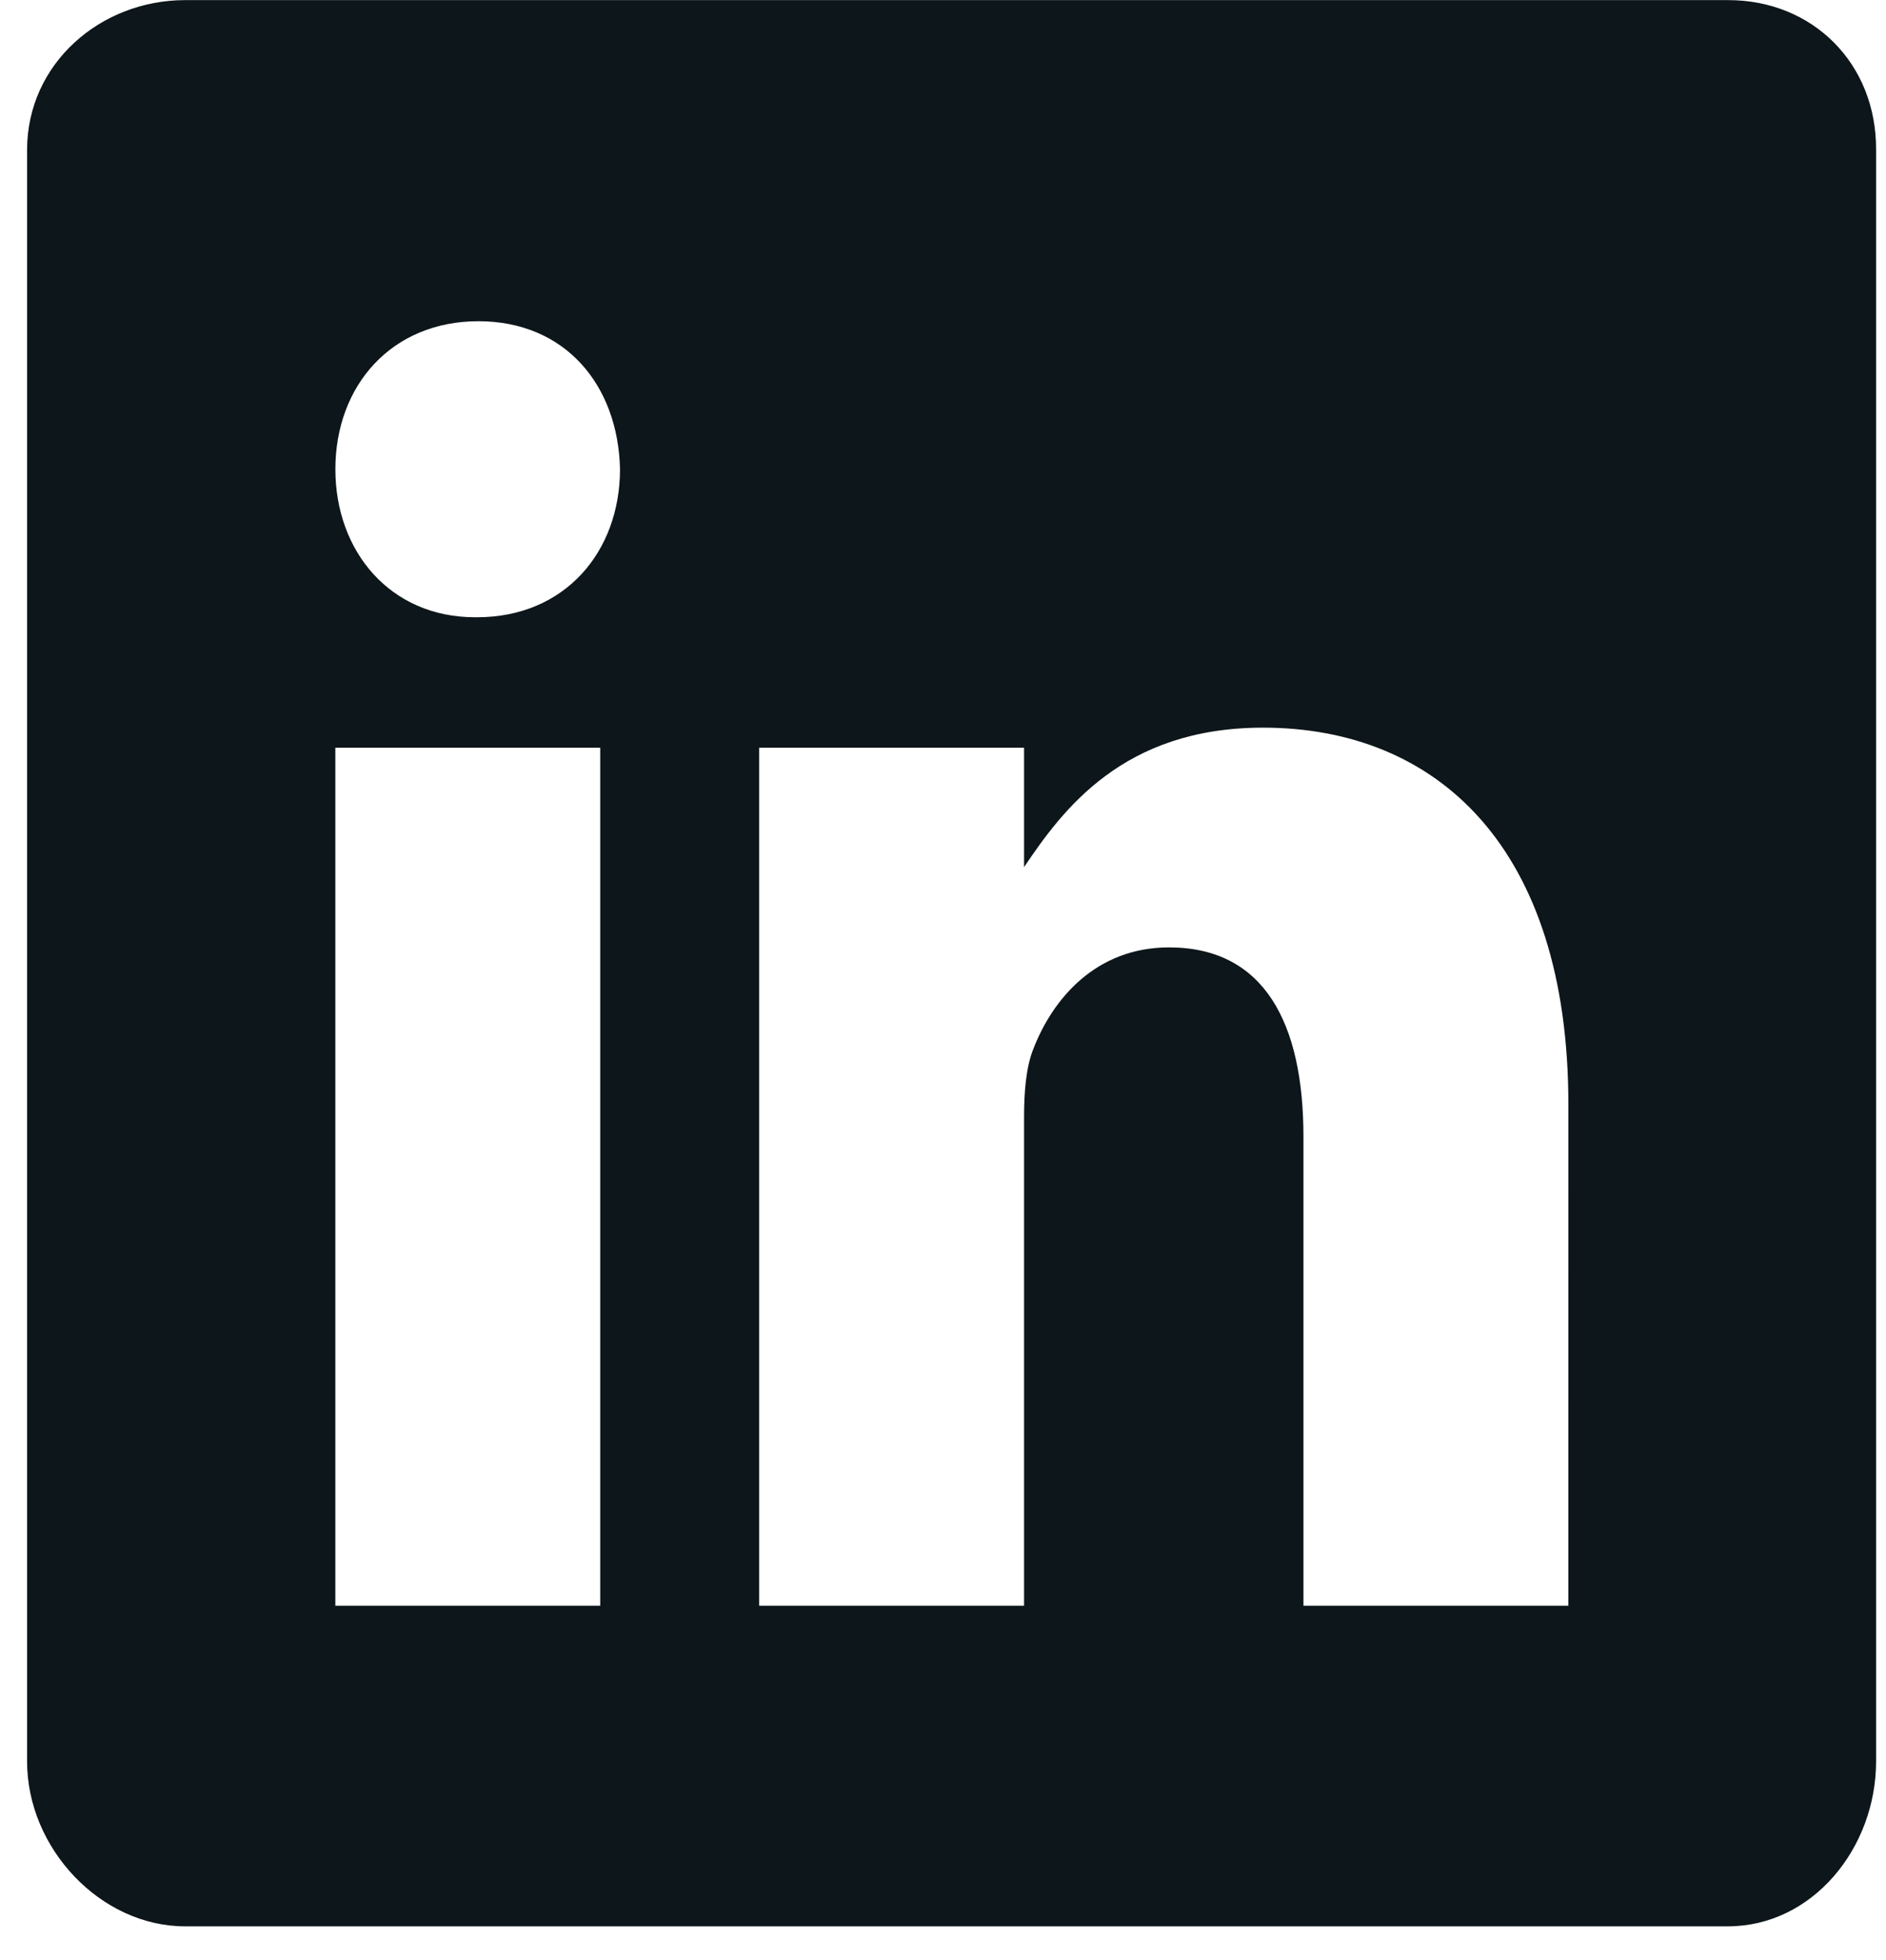 <svg width="51" height="53" viewBox="0 0 51 53" fill="none" xmlns="http://www.w3.org/2000/svg">
<path d="M46.733 0.003H5.005C2.725 0.003 0.732 1.712 0.732 4.059V47.626C0.732 49.986 2.725 52.089 5.005 52.089H46.721C49.014 52.089 50.732 49.972 50.732 47.626V4.059C50.746 1.712 49.014 0.003 46.733 0.003ZM16.231 43.419H9.068V20.219H16.231V43.419ZM12.898 16.691H12.846C10.554 16.691 9.069 14.914 9.069 12.688C9.069 10.422 10.593 8.686 12.937 8.686C15.28 8.686 16.715 10.409 16.766 12.688C16.765 14.914 15.28 16.691 12.898 16.691ZM42.41 43.419H35.247V30.734C35.247 27.694 34.205 25.618 31.613 25.618C29.633 25.618 28.461 27.013 27.94 28.372C27.745 28.861 27.692 29.526 27.692 30.205V43.419H20.529V20.219H27.692V23.447C28.735 21.901 30.363 19.676 34.152 19.676C38.854 19.676 42.411 22.904 42.411 29.865L42.41 43.419Z" fill="#0D161A"/>
</svg>

